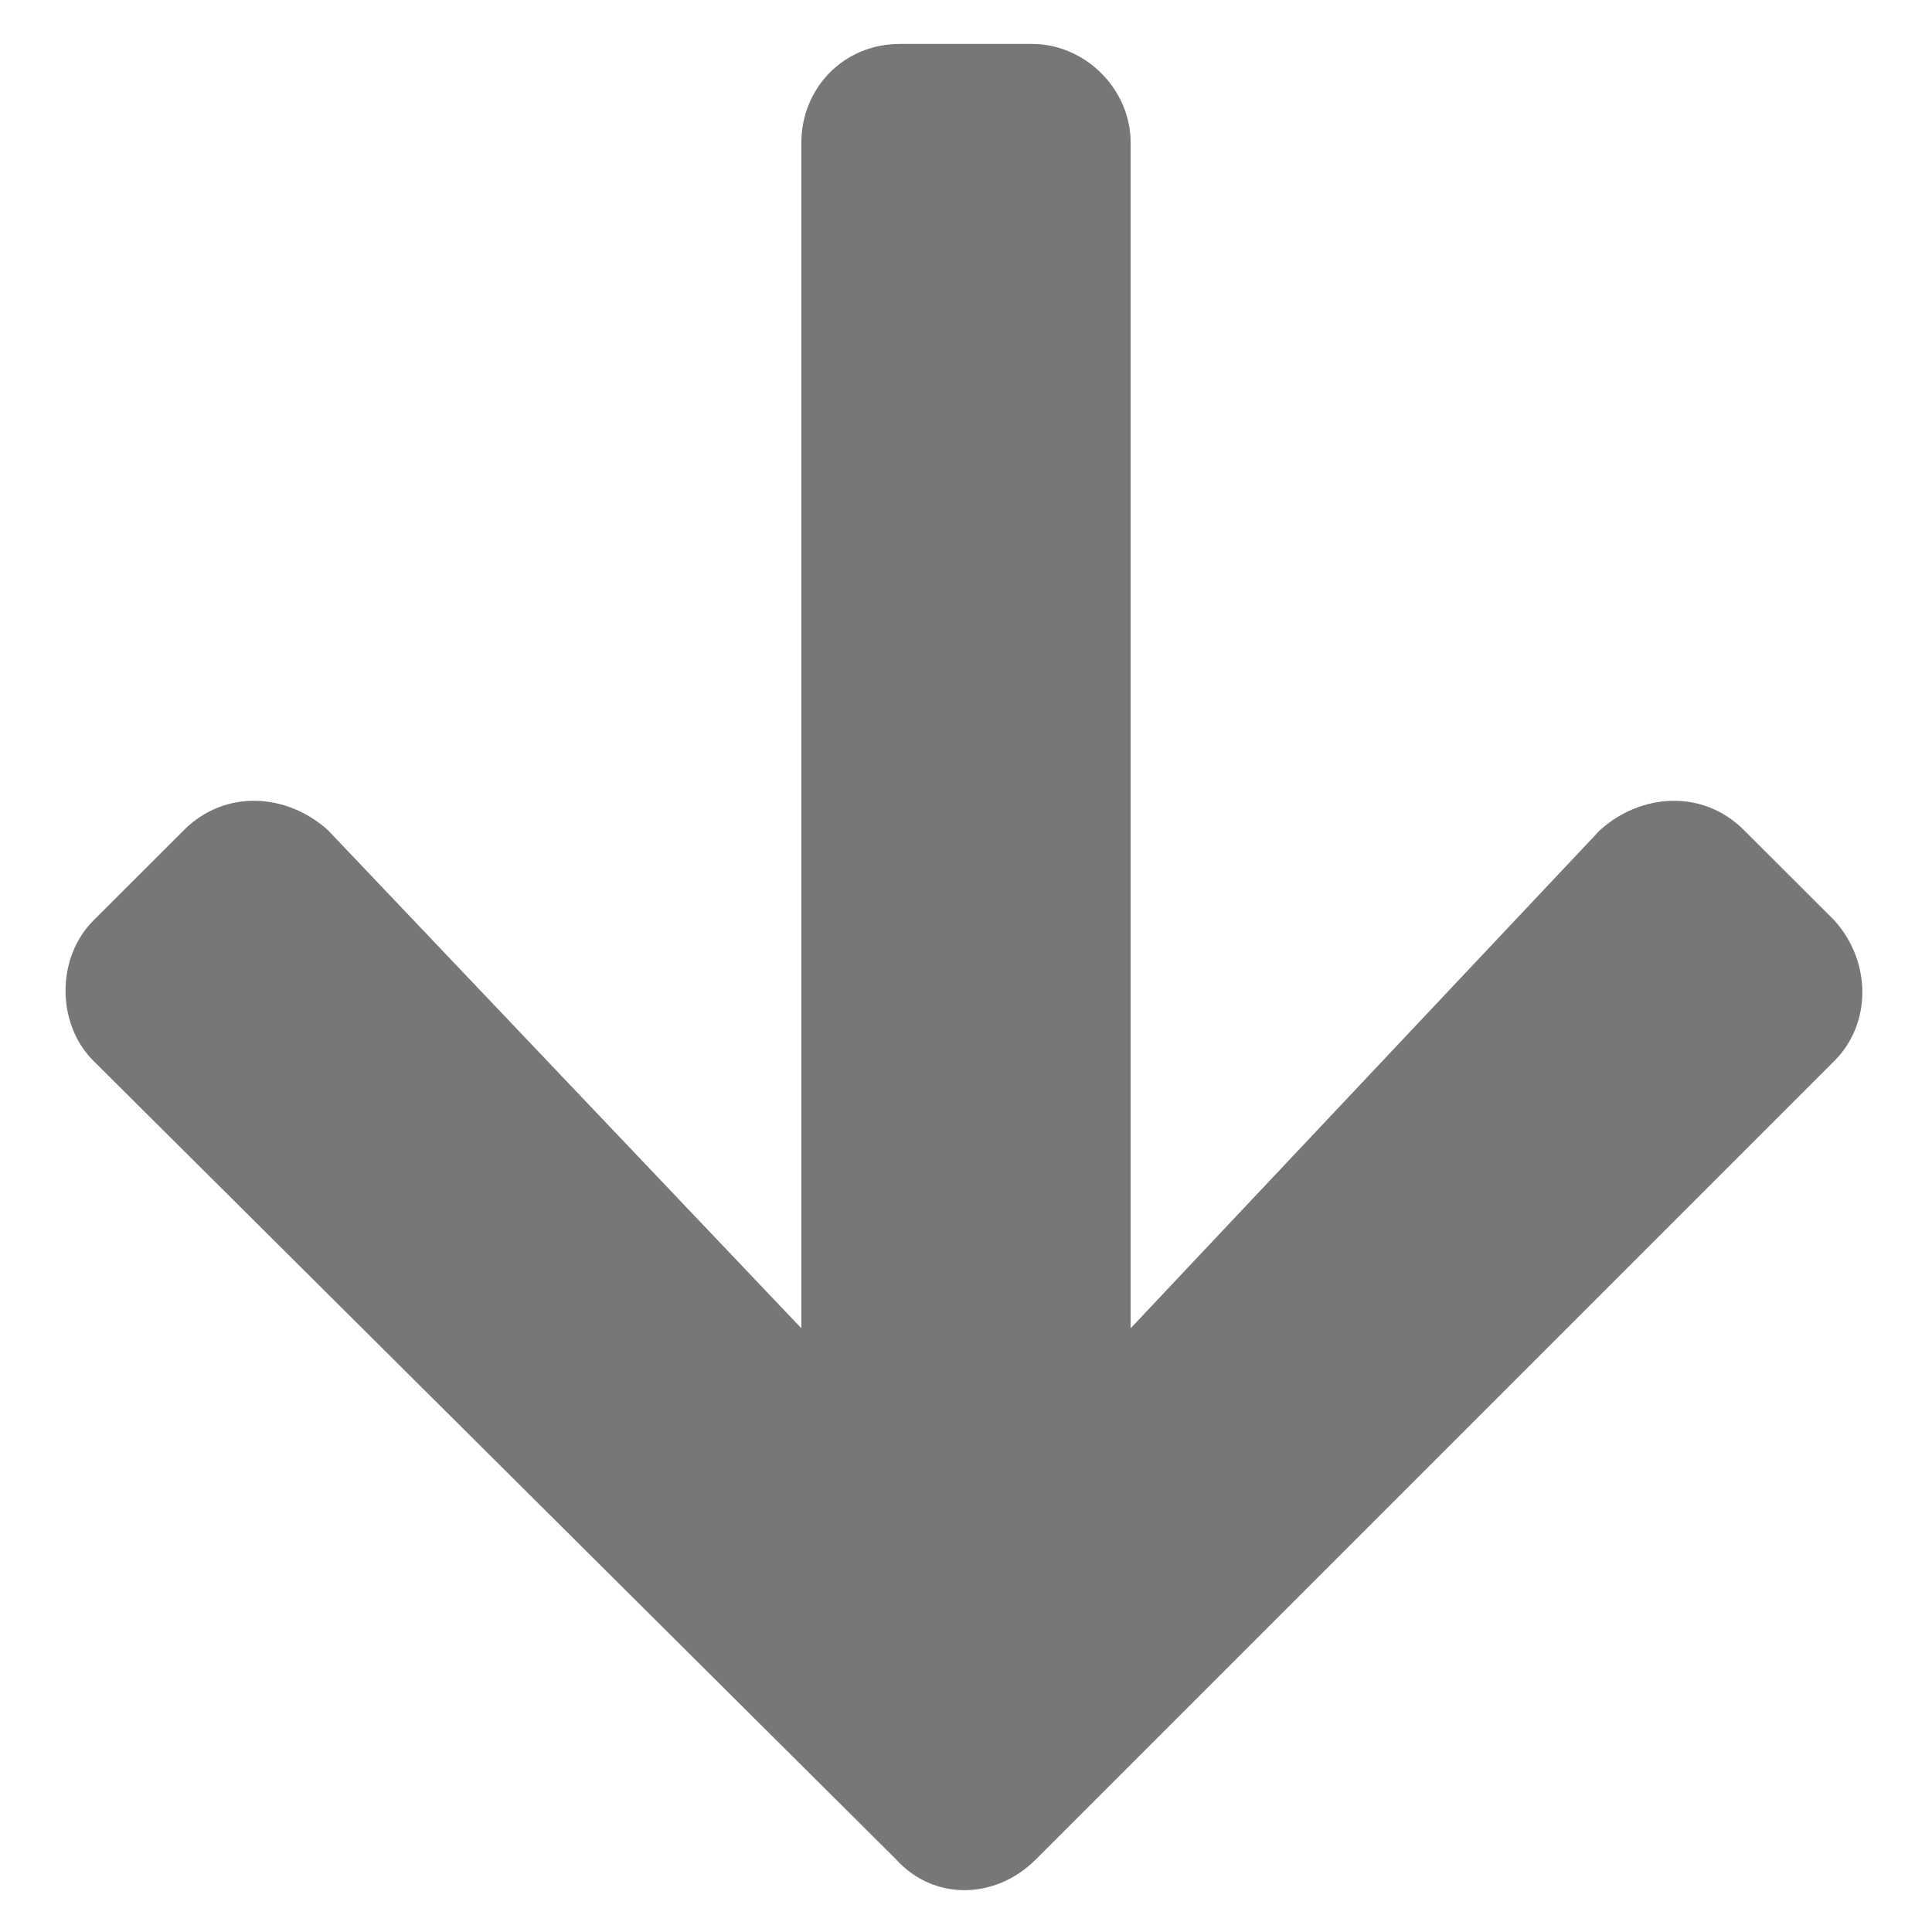 <svg width="22" height="22" viewBox="0 0 22 22" fill="none" xmlns="http://www.w3.org/2000/svg">
<path d="M19.859 9.453C19.391 8.984 18.688 9.031 18.219 9.453L12.875 15.125V1.625C12.875 1.016 12.359 0.5 11.75 0.5H10.25C9.594 0.5 9.125 1.016 9.125 1.625V15.125L3.734 9.453C3.266 9.031 2.562 8.984 2.094 9.453L1.062 10.484C0.641 10.906 0.641 11.656 1.062 12.078L10.203 21.172C10.625 21.641 11.328 21.641 11.797 21.172L20.891 12.078C21.312 11.656 21.312 10.953 20.891 10.484L19.859 9.453Z" fill="#777777"/>
</svg>
